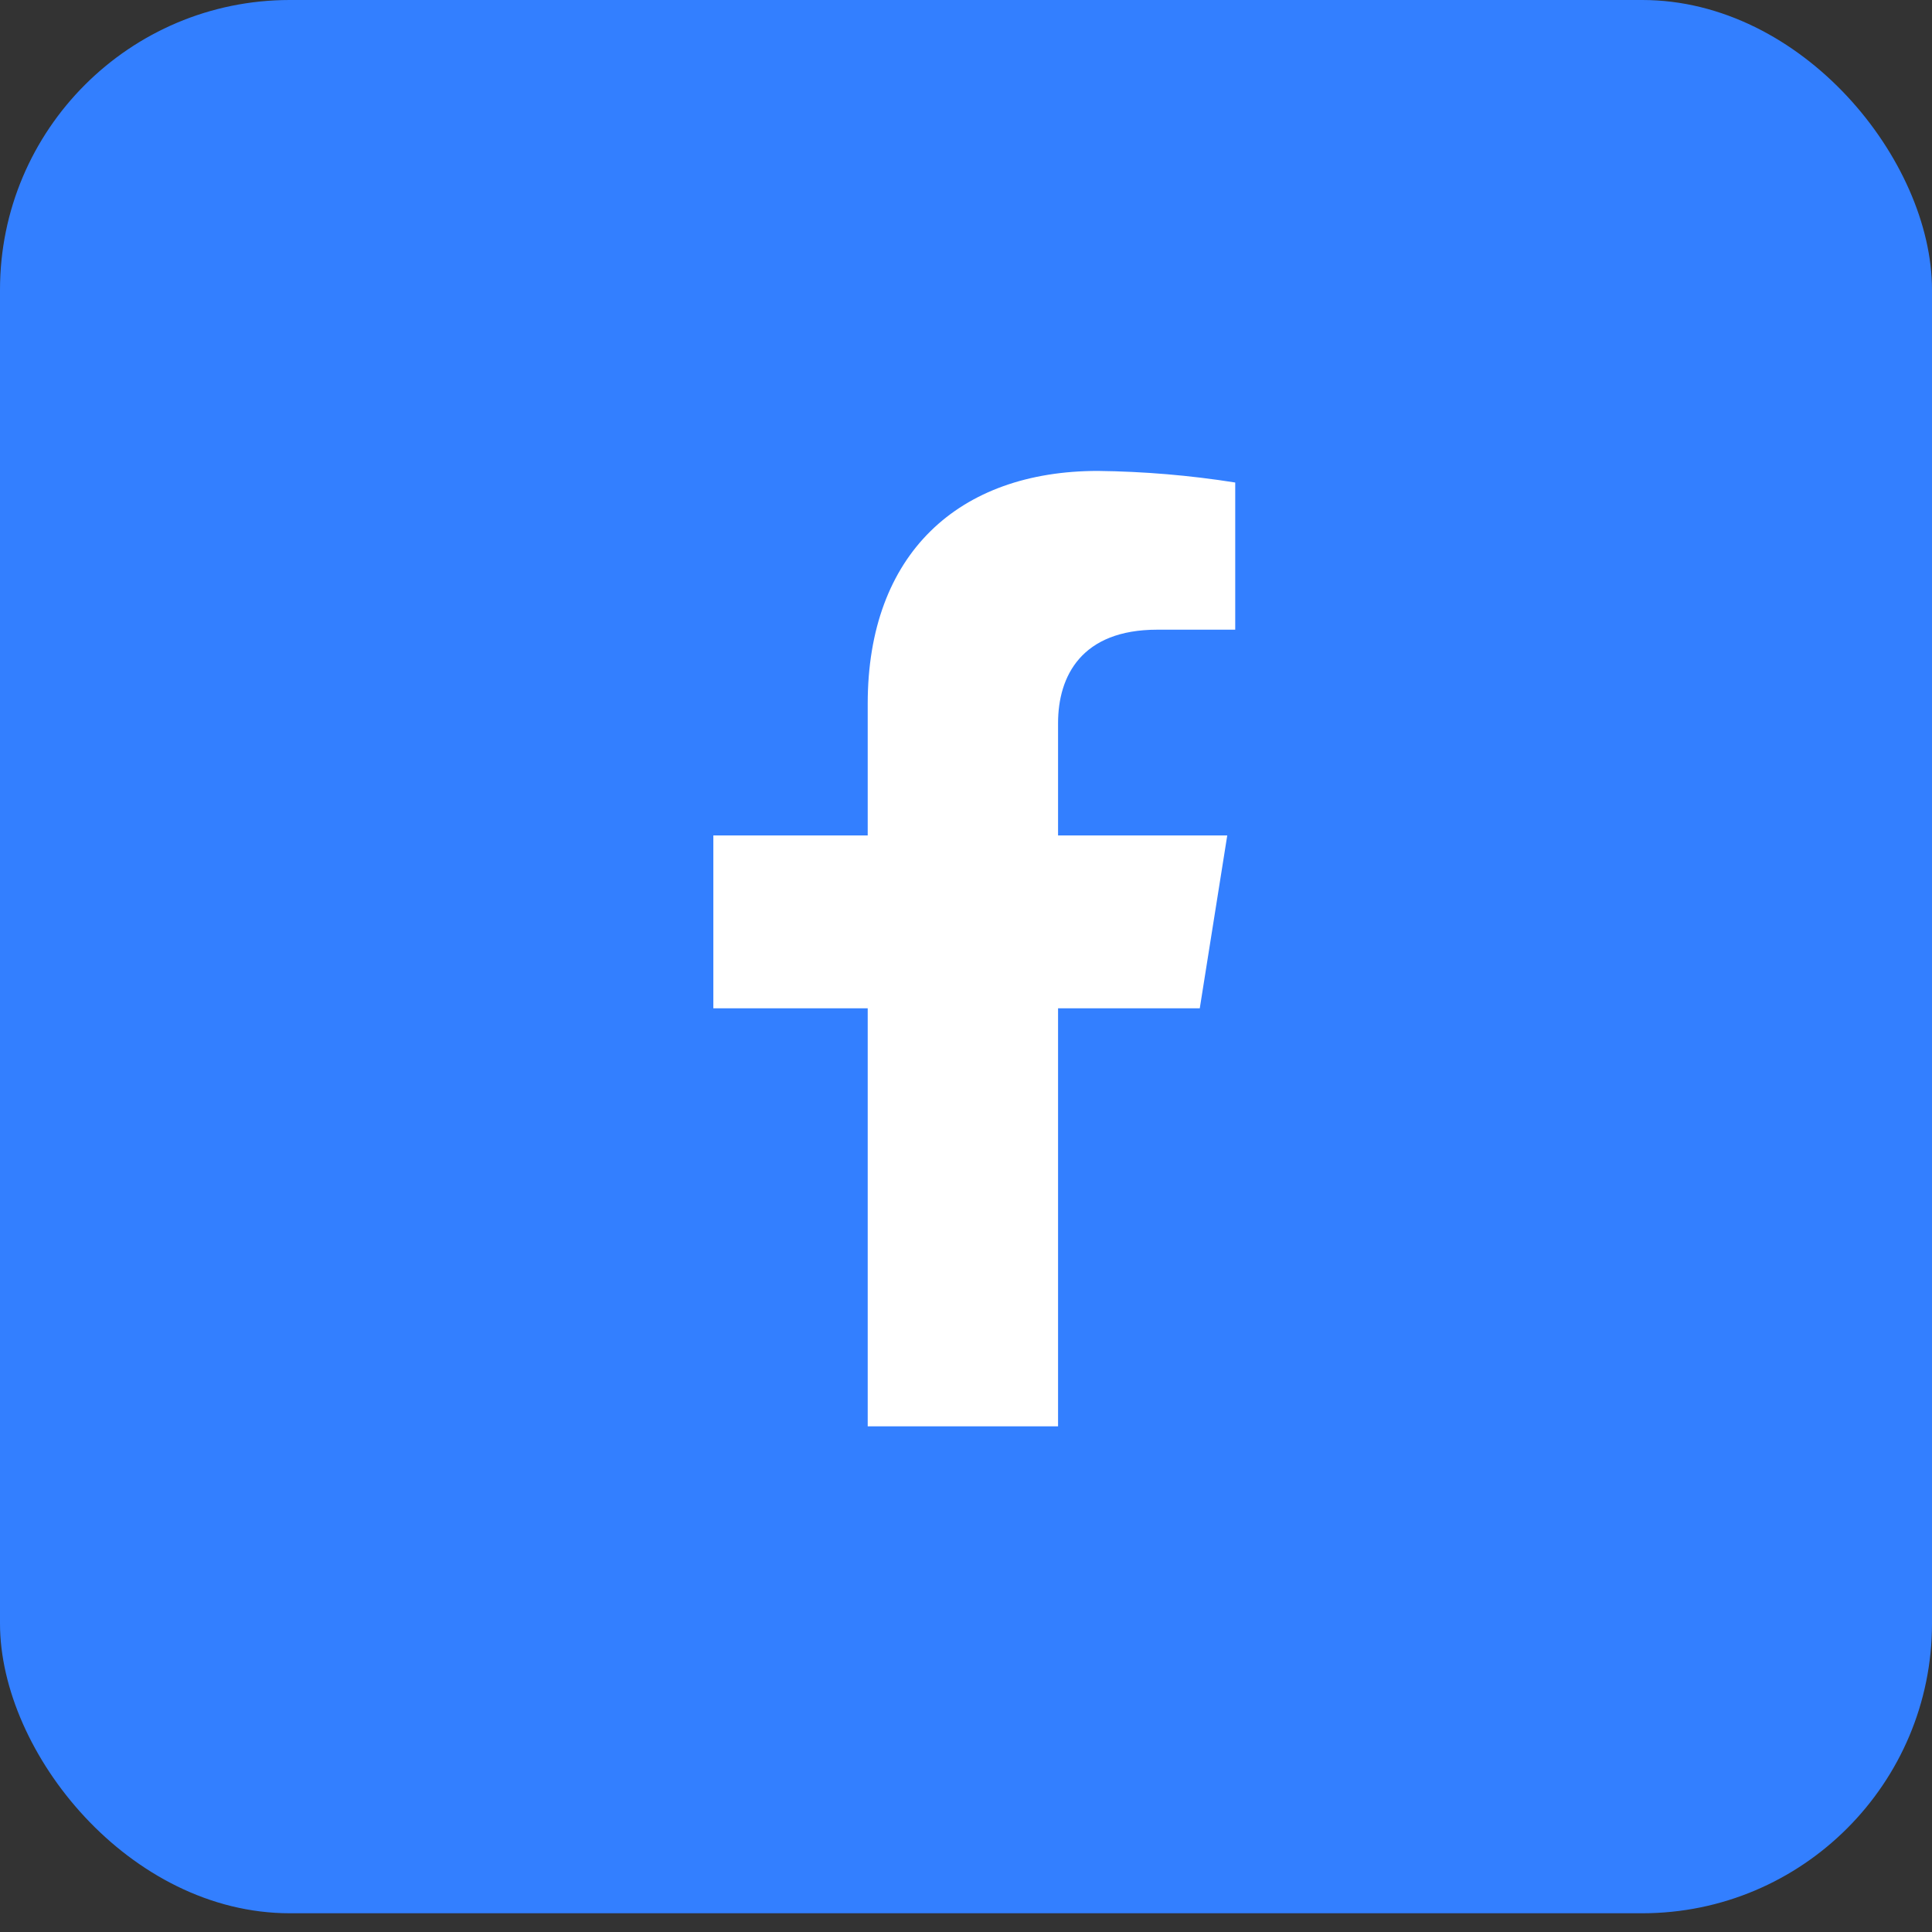 <svg width="40" height="40" viewBox="0 0 40 40" fill="none" xmlns="http://www.w3.org/2000/svg">
<rect x="0" y="0" width="40" height="40" fill="#333333" stroke="none"/>
<rect width="40" height="39.612" rx="6" fill="#337FFF"/>
<path d="M24.84 20.876L25.409 17.297H21.906V14.972C21.906 13.993 22.395 13.037 23.959 13.037H25.574V9.99C24.634 9.841 23.683 9.761 22.731 9.75C19.847 9.75 17.965 11.466 17.965 14.569V17.297H14.769V20.876H17.965V29.531H21.906V20.876H24.84Z" fill="white"/>
</svg>
